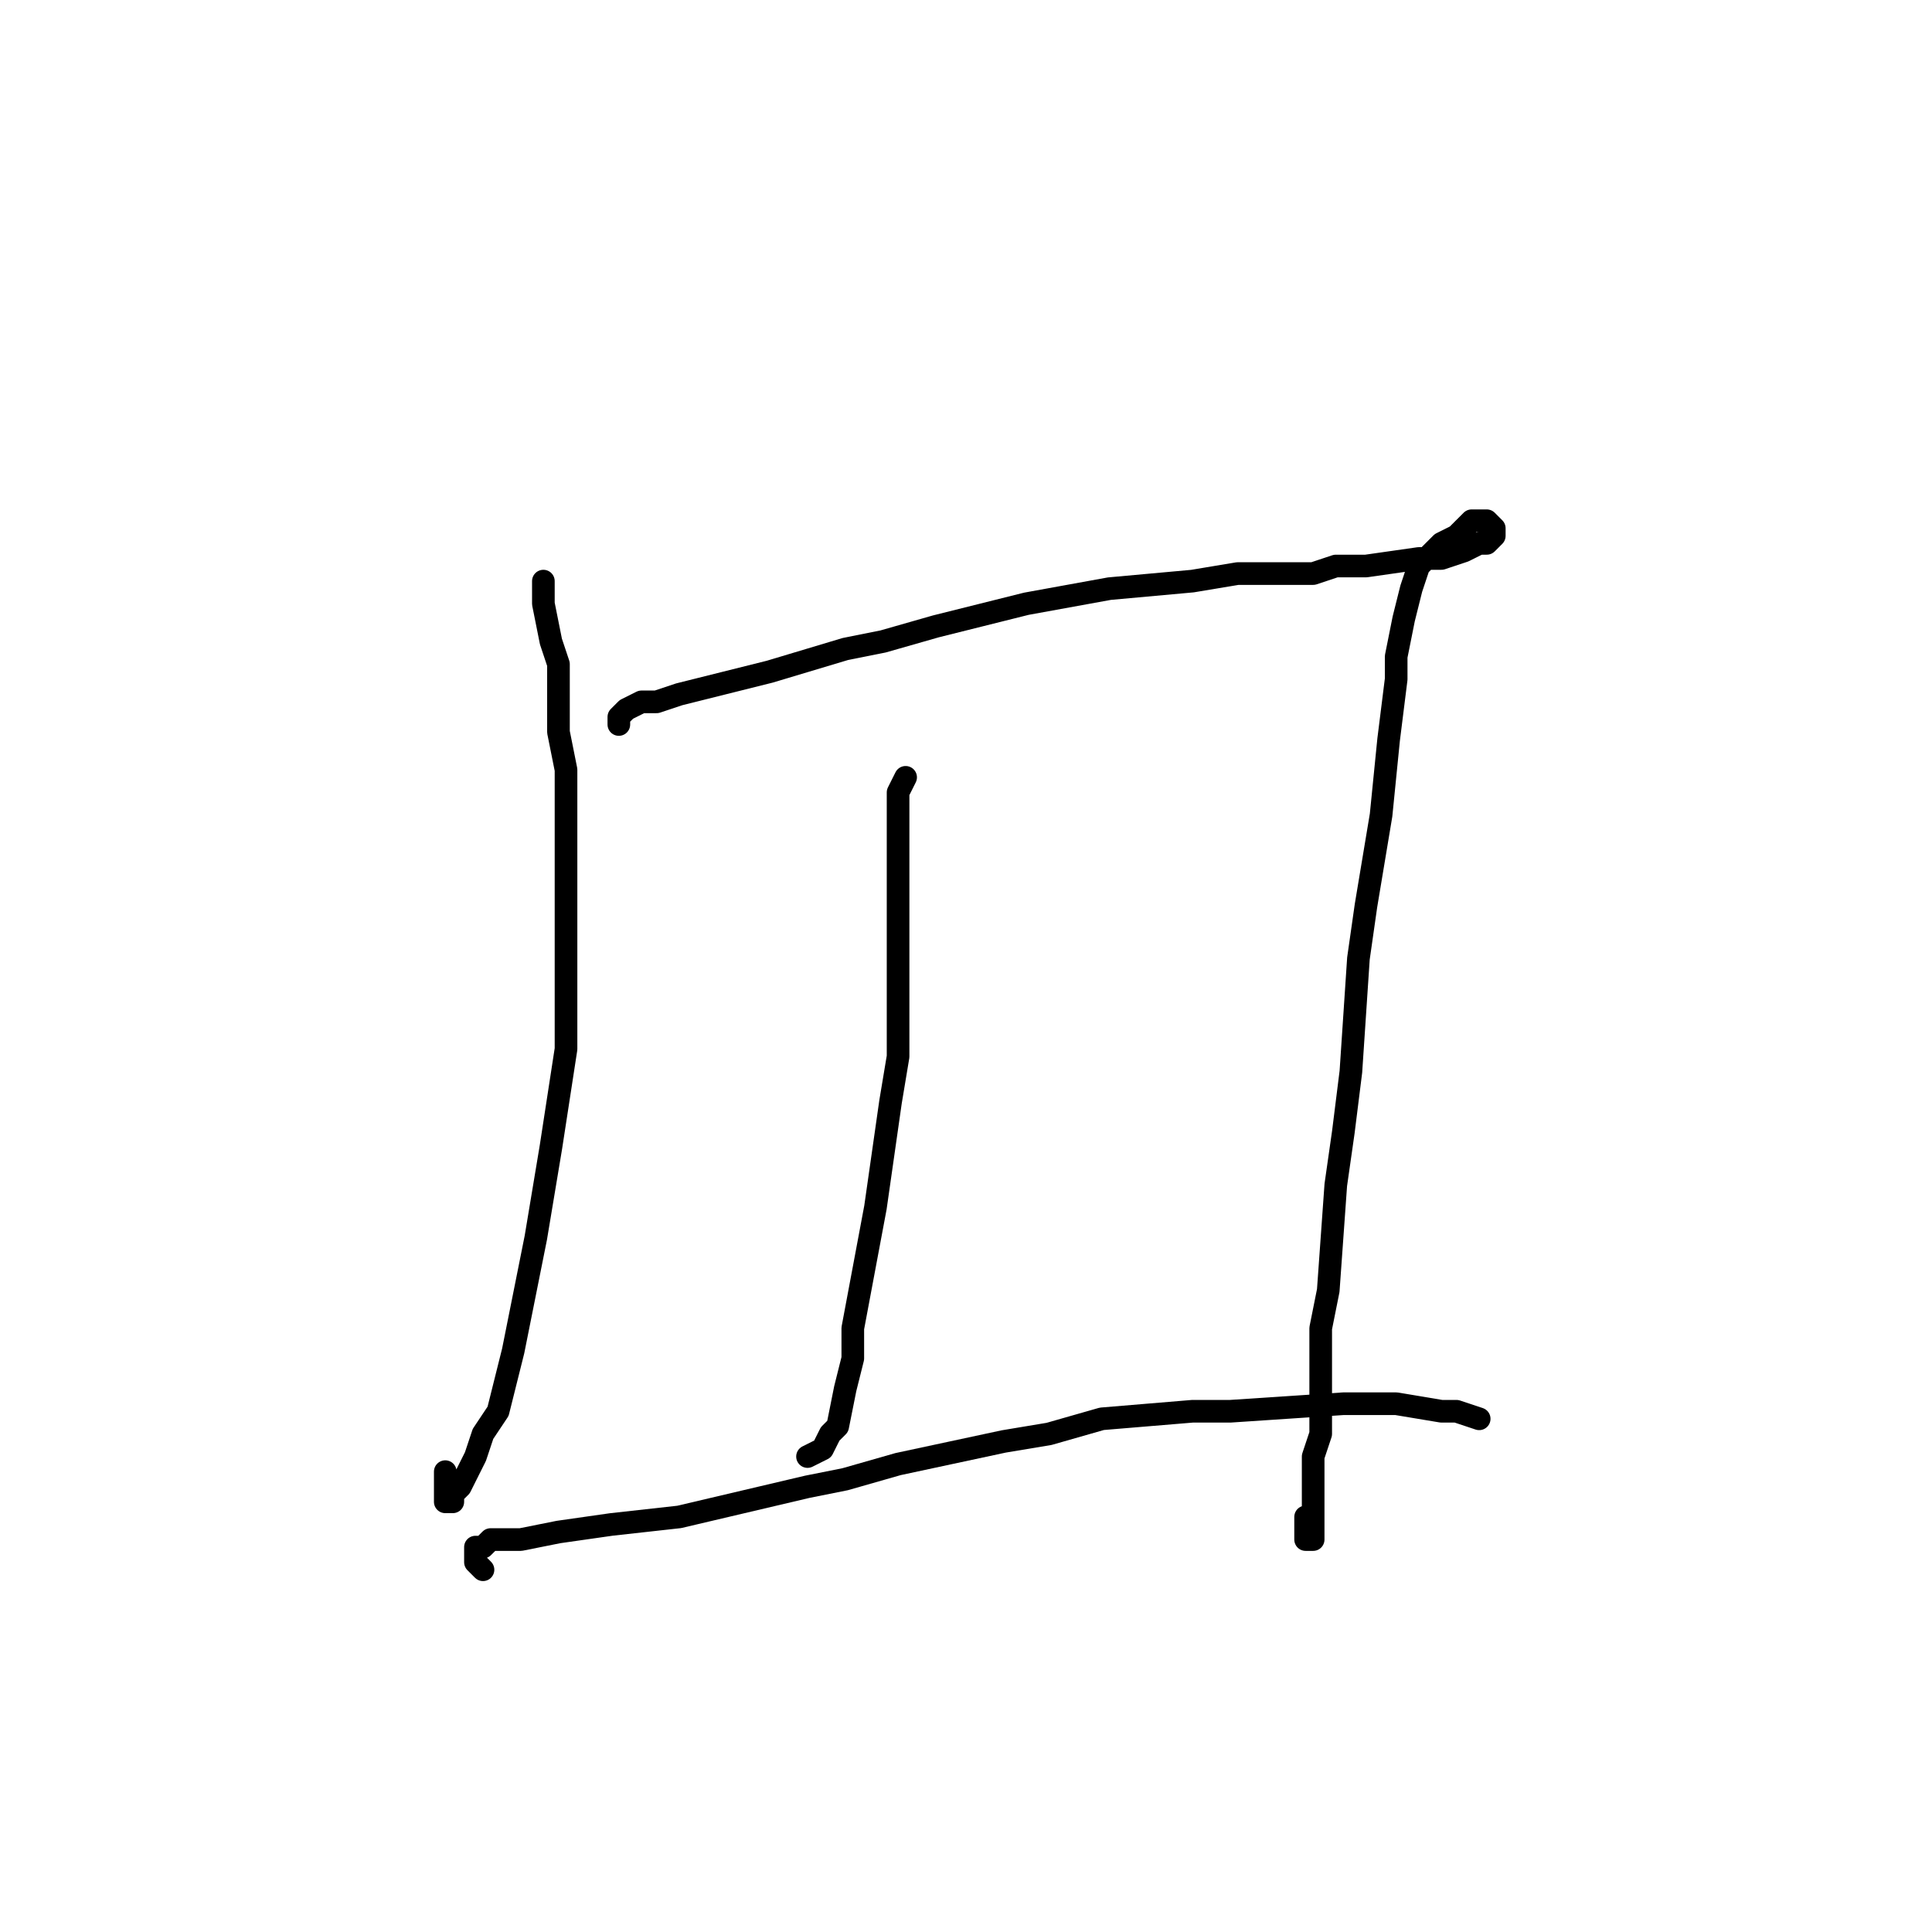 <?xml version="1.0" standalone="no"?>
    <svg width="256" height="256" xmlns="http://www.w3.org/2000/svg" version="1.1">
    <polyline stroke="black" stroke-width="3" stroke-linecap="round" fill="transparent" stroke-linejoin="round" points="72 78 72 77 72 78 72 80 73 85 74 88 74 93 74 97 75 102 75 111 75 122 75 133 75 139 73 152 71 164 68 179 66 187 64 190 63 193 61 197 60 198 60 199 59 199 59 197 59 195 59 195 " />
        <polyline stroke="black" stroke-width="3" stroke-linecap="round" fill="transparent" stroke-linejoin="round" points="82 96 82 95 83 94 85 93 87 93 90 92 94 91 98 90 102 89 112 86 117 85 124 83 136 80 147 78 158 77 164 76 174 76 177 75 181 75 188 74 191 74 194 73 196 72 197 72 198 71 198 70 197 69 196 69 195 69 194 70 193 71 191 72 190 73 188 75 187 78 186 82 185 87 185 90 184 98 183 108 181 120 180 127 179 142 178 150 177 157 176 171 175 176 175 181 175 190 174 193 174 196 174 200 174 202 174 204 173 204 173 202 173 201 173 201 " />
        <polyline stroke="black" stroke-width="3" stroke-linecap="round" fill="transparent" stroke-linejoin="round" points="120 103 119 105 119 107 119 112 119 116 119 127 119 140 118 146 116 160 113 176 113 180 112 184 111 189 110 190 109 192 107 193 107 193 " />
        <polyline stroke="black" stroke-width="3" stroke-linecap="round" fill="transparent" stroke-linejoin="round" points="64 208 63 207 63 206 63 205 64 205 65 204 69 204 74 203 81 202 90 201 107 197 112 196 119 194 133 191 139 190 146 188 158 187 163 187 178 186 182 186 185 186 191 187 193 187 196 188 196 188 " />
        </svg>